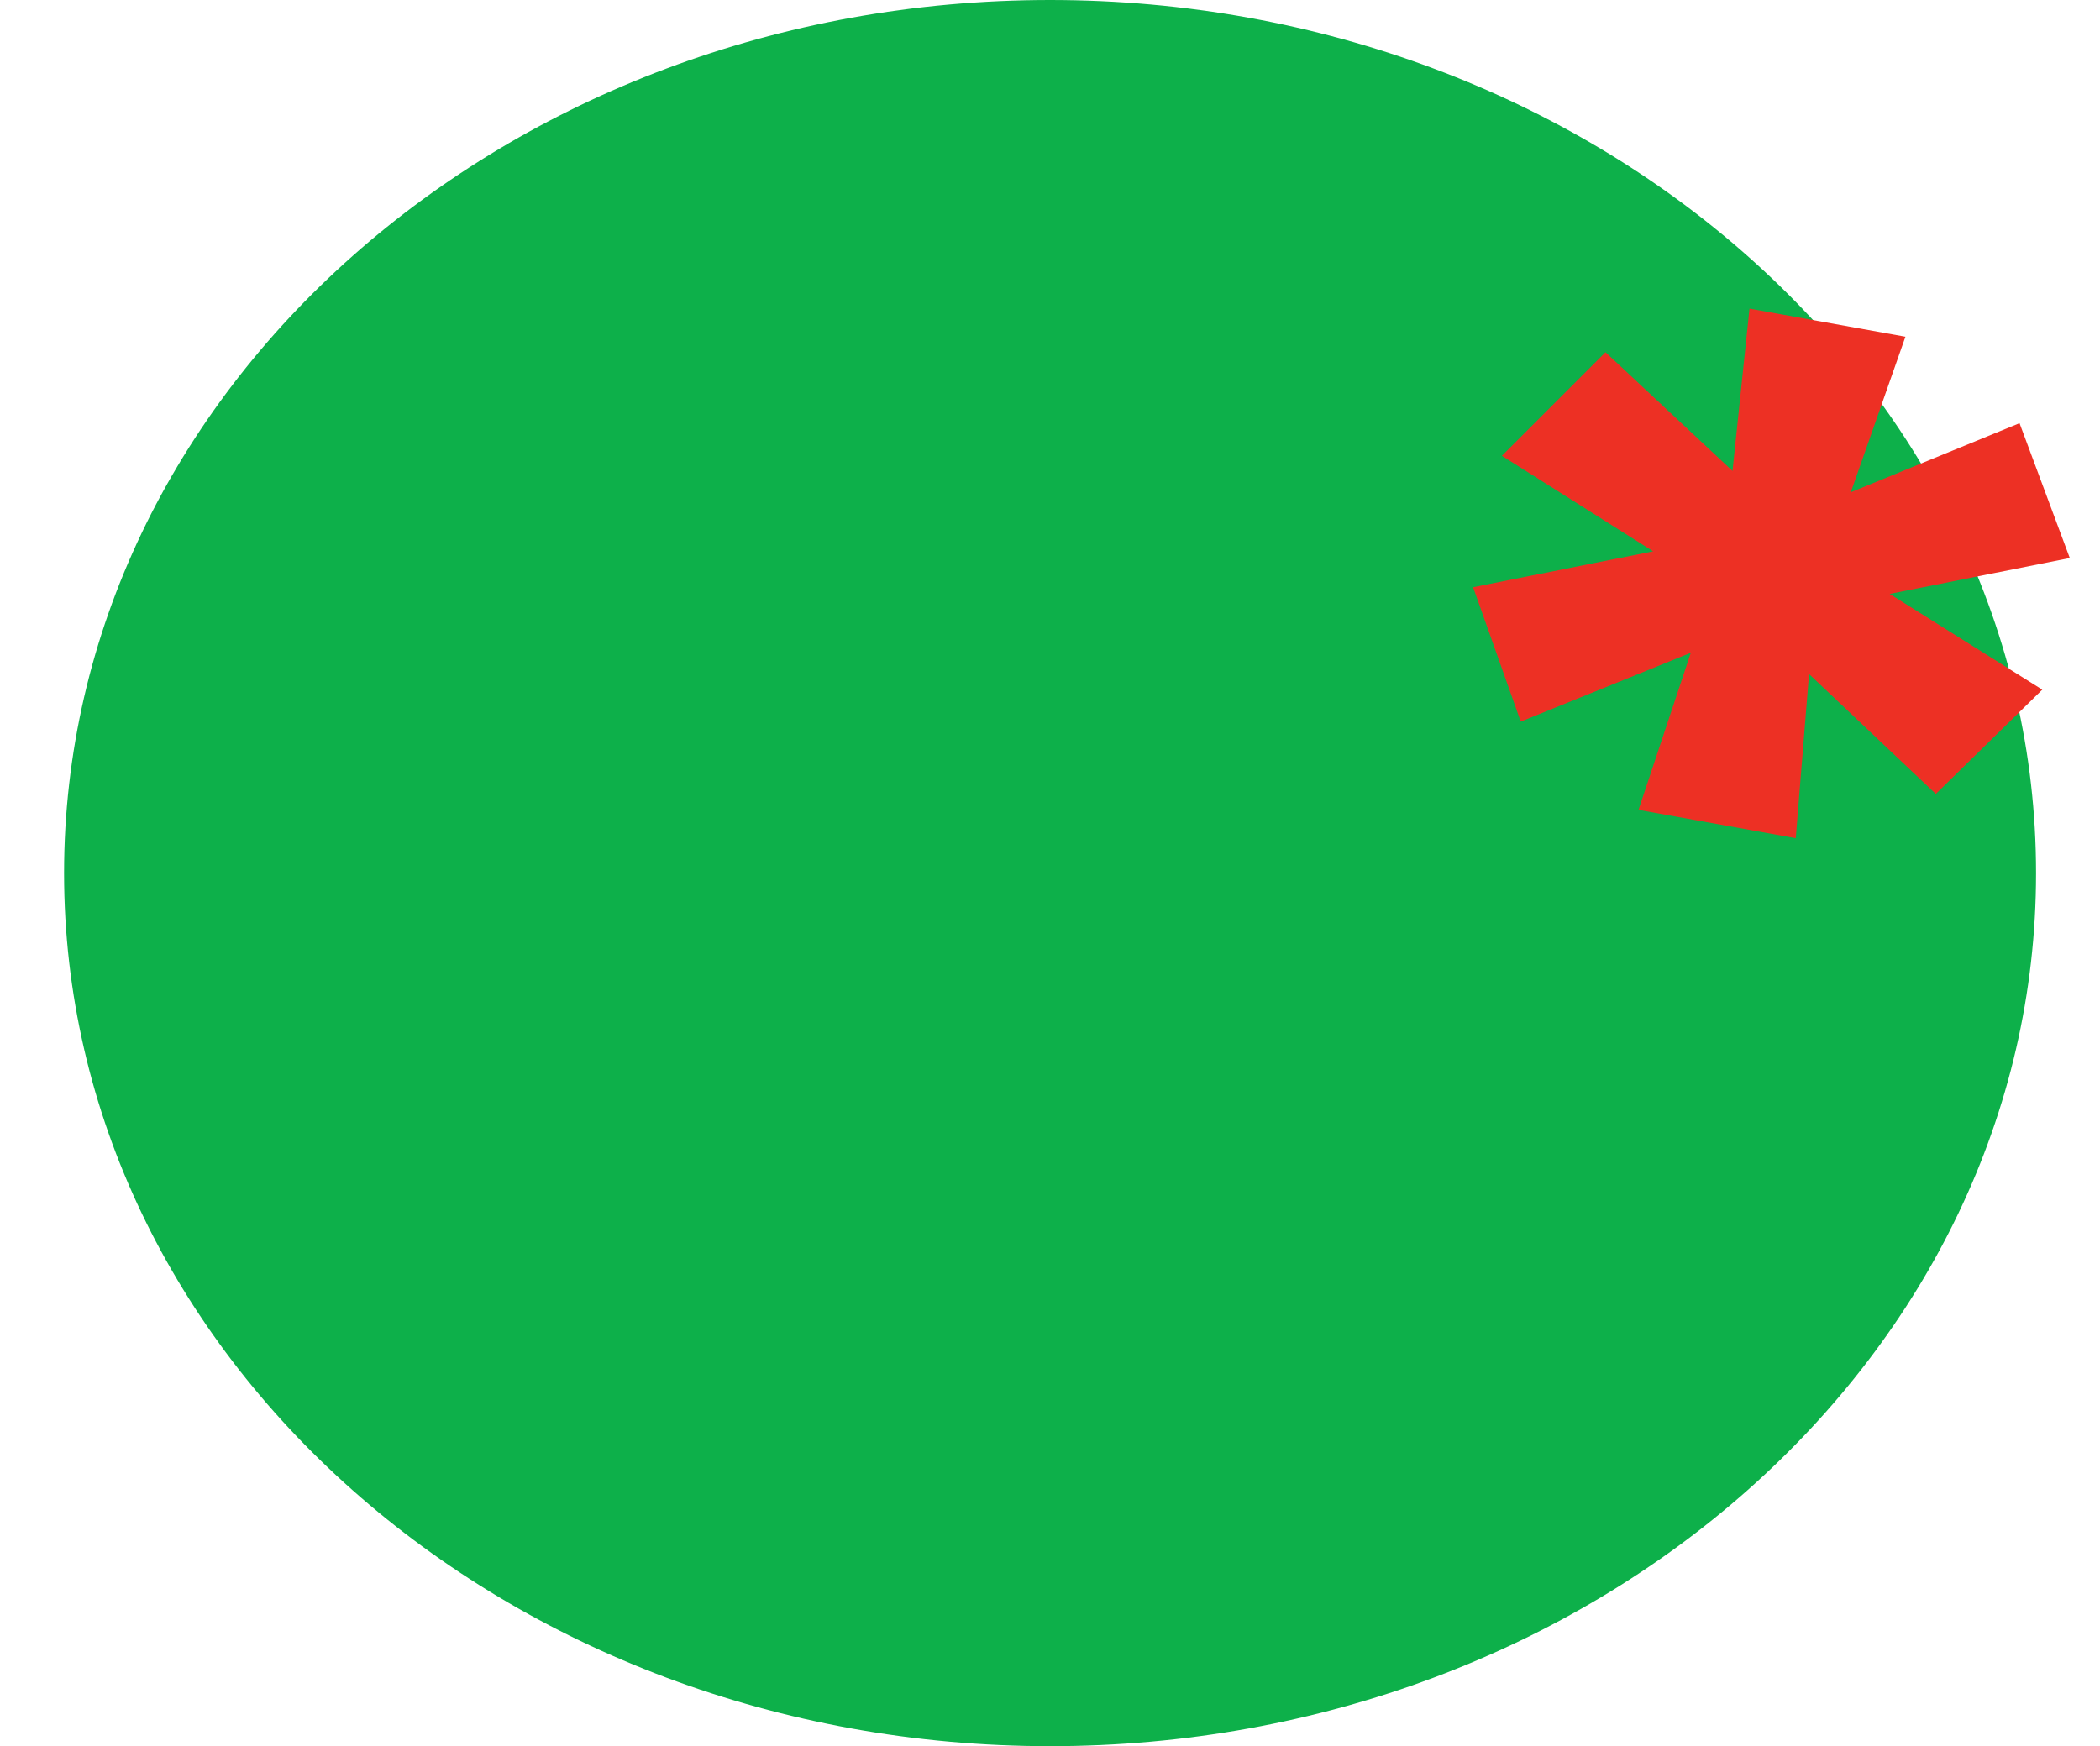 <svg width="101" height="84" viewBox="0 0 101 84" fill="none" xmlns="http://www.w3.org/2000/svg">
<g clip-path="url(#clip0_3_5)">
<path d="M97.924 42.001C97.924 65.196 76.694 84 50.503 84C24.313 84 3.082 65.196 3.082 42.001C3.082 18.805 24.313 -0 50.503 -0C76.694 -0 97.924 18.805 97.924 42.001Z" fill="#0DB04A"/>
<path d="M93.103 38.193L87.007 32.425L86.367 40.322L78.805 38.959L81.32 31.401L73.14 34.713L70.849 28.248L79.51 26.522L72.234 21.927L77.218 16.943L83.326 22.655L84.142 14.847L91.642 16.198L89.015 23.68L97.13 20.357L99.547 26.844L90.885 28.57L98.224 33.177L93.103 38.193Z" fill="#ED3024"/>
</g>
<defs>
<clipPath id="clip0_3_5">
<rect width="101" height="84" fill="white"/>
</clipPath>
</defs>
</svg>
